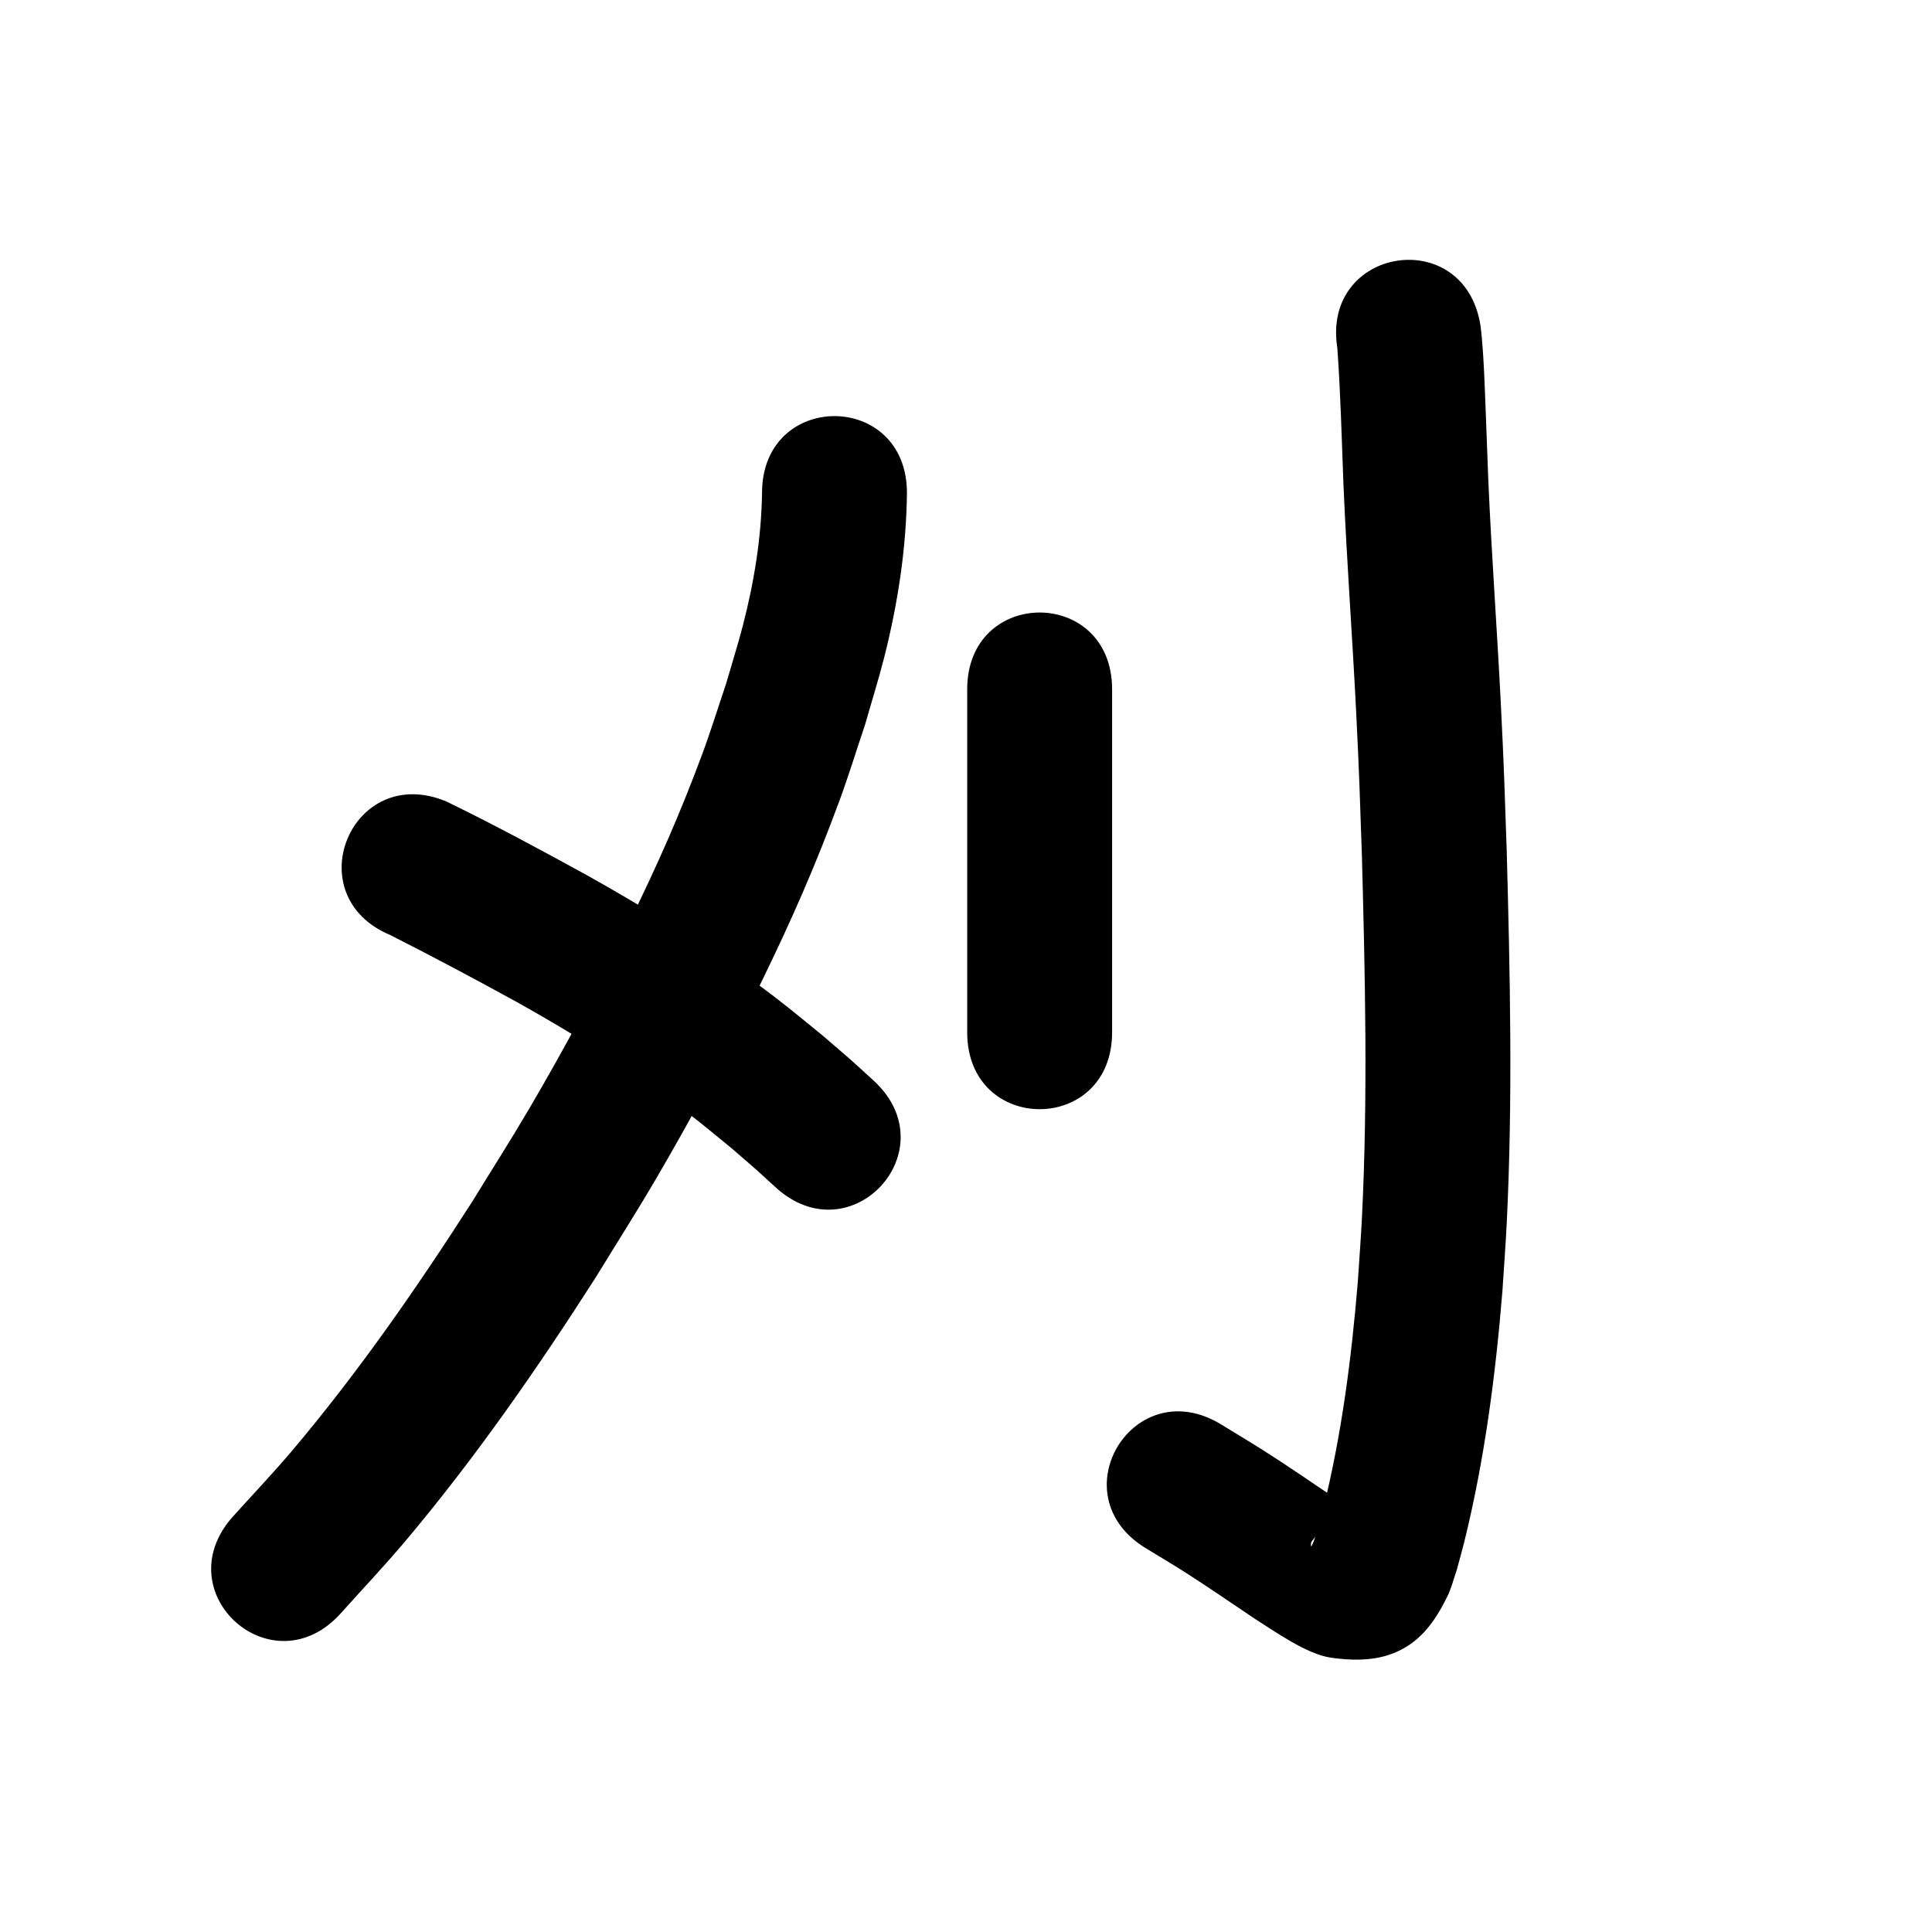 <?xml version="1.0" ?>
<svg xmlns="http://www.w3.org/2000/svg" width="1000" height="1000">
<path d="m 394.428,255.151 c -0.336,23.278 -4.169,46.517 -10.024,69.019 -2.626,10.092 -5.793,20.036 -8.689,30.054 -4.099,12.088 -7.85,24.3 -12.297,36.265 -11.552,31.081 -22.643,56.102 -37.294,86.097 -15.805,32.357 -33.792,65.849 -51.994,96.894 -9.516,16.23 -19.654,32.087 -29.481,48.13 -28.759,44.863 -59.204,88.757 -93.644,129.491 -9.785,11.574 -20.268,22.539 -30.402,33.809 -35.407,39.483 20.43,89.555 55.837,50.072 v 0 c 11.066,-12.372 22.507,-24.419 33.2,-37.115 36.36,-43.174 68.596,-89.609 98.985,-137.114 10.316,-16.879 20.959,-33.562 30.948,-50.636 19.026,-32.52 38.159,-68.191 54.647,-102.099 15.878,-32.654 27.757,-59.673 40.251,-93.52 4.825,-13.071 8.895,-26.409 13.342,-39.614 3.281,-11.541 6.892,-22.993 9.844,-34.622 7.052,-27.781 11.461,-56.423 11.771,-85.111 0,-53.033 -75,-53.033 -75,0 z"/>
<path d="m 202.175,484.064 c 21.991,11.155 43.759,22.726 65.367,34.61 27.312,15.252 53.971,31.701 79.118,50.336 14.173,10.503 18.872,14.596 32.247,25.532 16.035,13.91 8.524,7.206 22.589,20.05 39.194,35.726 89.718,-19.703 50.524,-55.429 v 0 c -16.041,-14.598 -7.497,-7 -25.692,-22.727 -14.935,-12.169 -20.278,-16.807 -36.127,-28.493 -27.54,-20.306 -56.656,-38.334 -86.526,-54.991 -23.985,-13.181 -48.093,-26.169 -72.708,-38.142 -48.97,-20.359 -77.761,48.895 -28.792,69.254 z"/>
<path d="m 500.62,356.816 c 0,26.426 0,52.853 0,79.279 0,32.747 0,65.493 0,98.24 0,53.033 75,53.033 75,0 v 0 c 0,-32.747 0,-65.493 0,-98.24 0,-26.426 0,-52.853 0,-79.279 0,-53.033 -75,-53.033 -75,0 z"/>
<path d="m 692.199,180.126 c 1.69,23.558 2.274,47.185 3.18,70.783 1.687,39.535 4.646,79 6.615,118.521 1.625,32.614 1.771,40.393 2.922,73.365 1.666,62.429 3.136,124.959 0.027,187.371 -0.55,11.047 -1.418,22.076 -2.127,33.114 -3.285,39.72 -8.371,79.445 -18.043,118.165 -1.012,4.051 -2.203,8.055 -3.305,12.083 -0.883,2.246 -1.426,4.656 -2.648,6.738 -0.39,0.665 -0.416,-1.699 0.051,-2.312 2.706,-3.554 5.369,-7.418 9.159,-9.782 3.903,-2.435 9.016,-2.158 13.165,-4.146 0.607,-0.291 0.155,-1.556 -0.362,-1.987 -3.238,-2.696 -6.995,-4.701 -10.492,-7.052 -11.155,-7.549 -24.989,-17.016 -36.218,-24.144 -7.267,-4.613 -14.67,-9.01 -22.004,-13.515 -45.211,-27.722 -84.415,36.216 -39.205,63.938 v 0 c 6.663,4.078 13.392,8.051 19.99,12.235 10.716,6.795 26.214,17.373 36.782,24.512 10.37,6.524 26.639,18.179 39.176,19.992 9.841,1.423 20.341,1.698 29.797,-1.373 15.631,-5.076 23.918,-16.923 30.512,-30.373 2.041,-4.163 3.121,-8.732 4.681,-13.099 1.333,-4.951 2.769,-9.875 4,-14.852 10.559,-42.7 16.261,-86.462 19.811,-130.251 0.744,-11.73 1.653,-23.451 2.231,-35.19 3.159,-64.186 1.712,-128.49 -0.024,-192.692 -1.182,-33.771 -1.324,-41.458 -2.99,-74.865 -1.95,-39.106 -4.868,-78.157 -6.557,-117.277 -0.506,-13.182 -0.96,-26.367 -1.488,-39.548 -0.46,-11.479 -0.857,-23.008 -1.909,-34.454 -0.173,-1.88 -0.433,-3.752 -0.649,-5.627 -8.289,-52.381 -82.367,-40.658 -74.078,11.723 z"/>
</svg>
